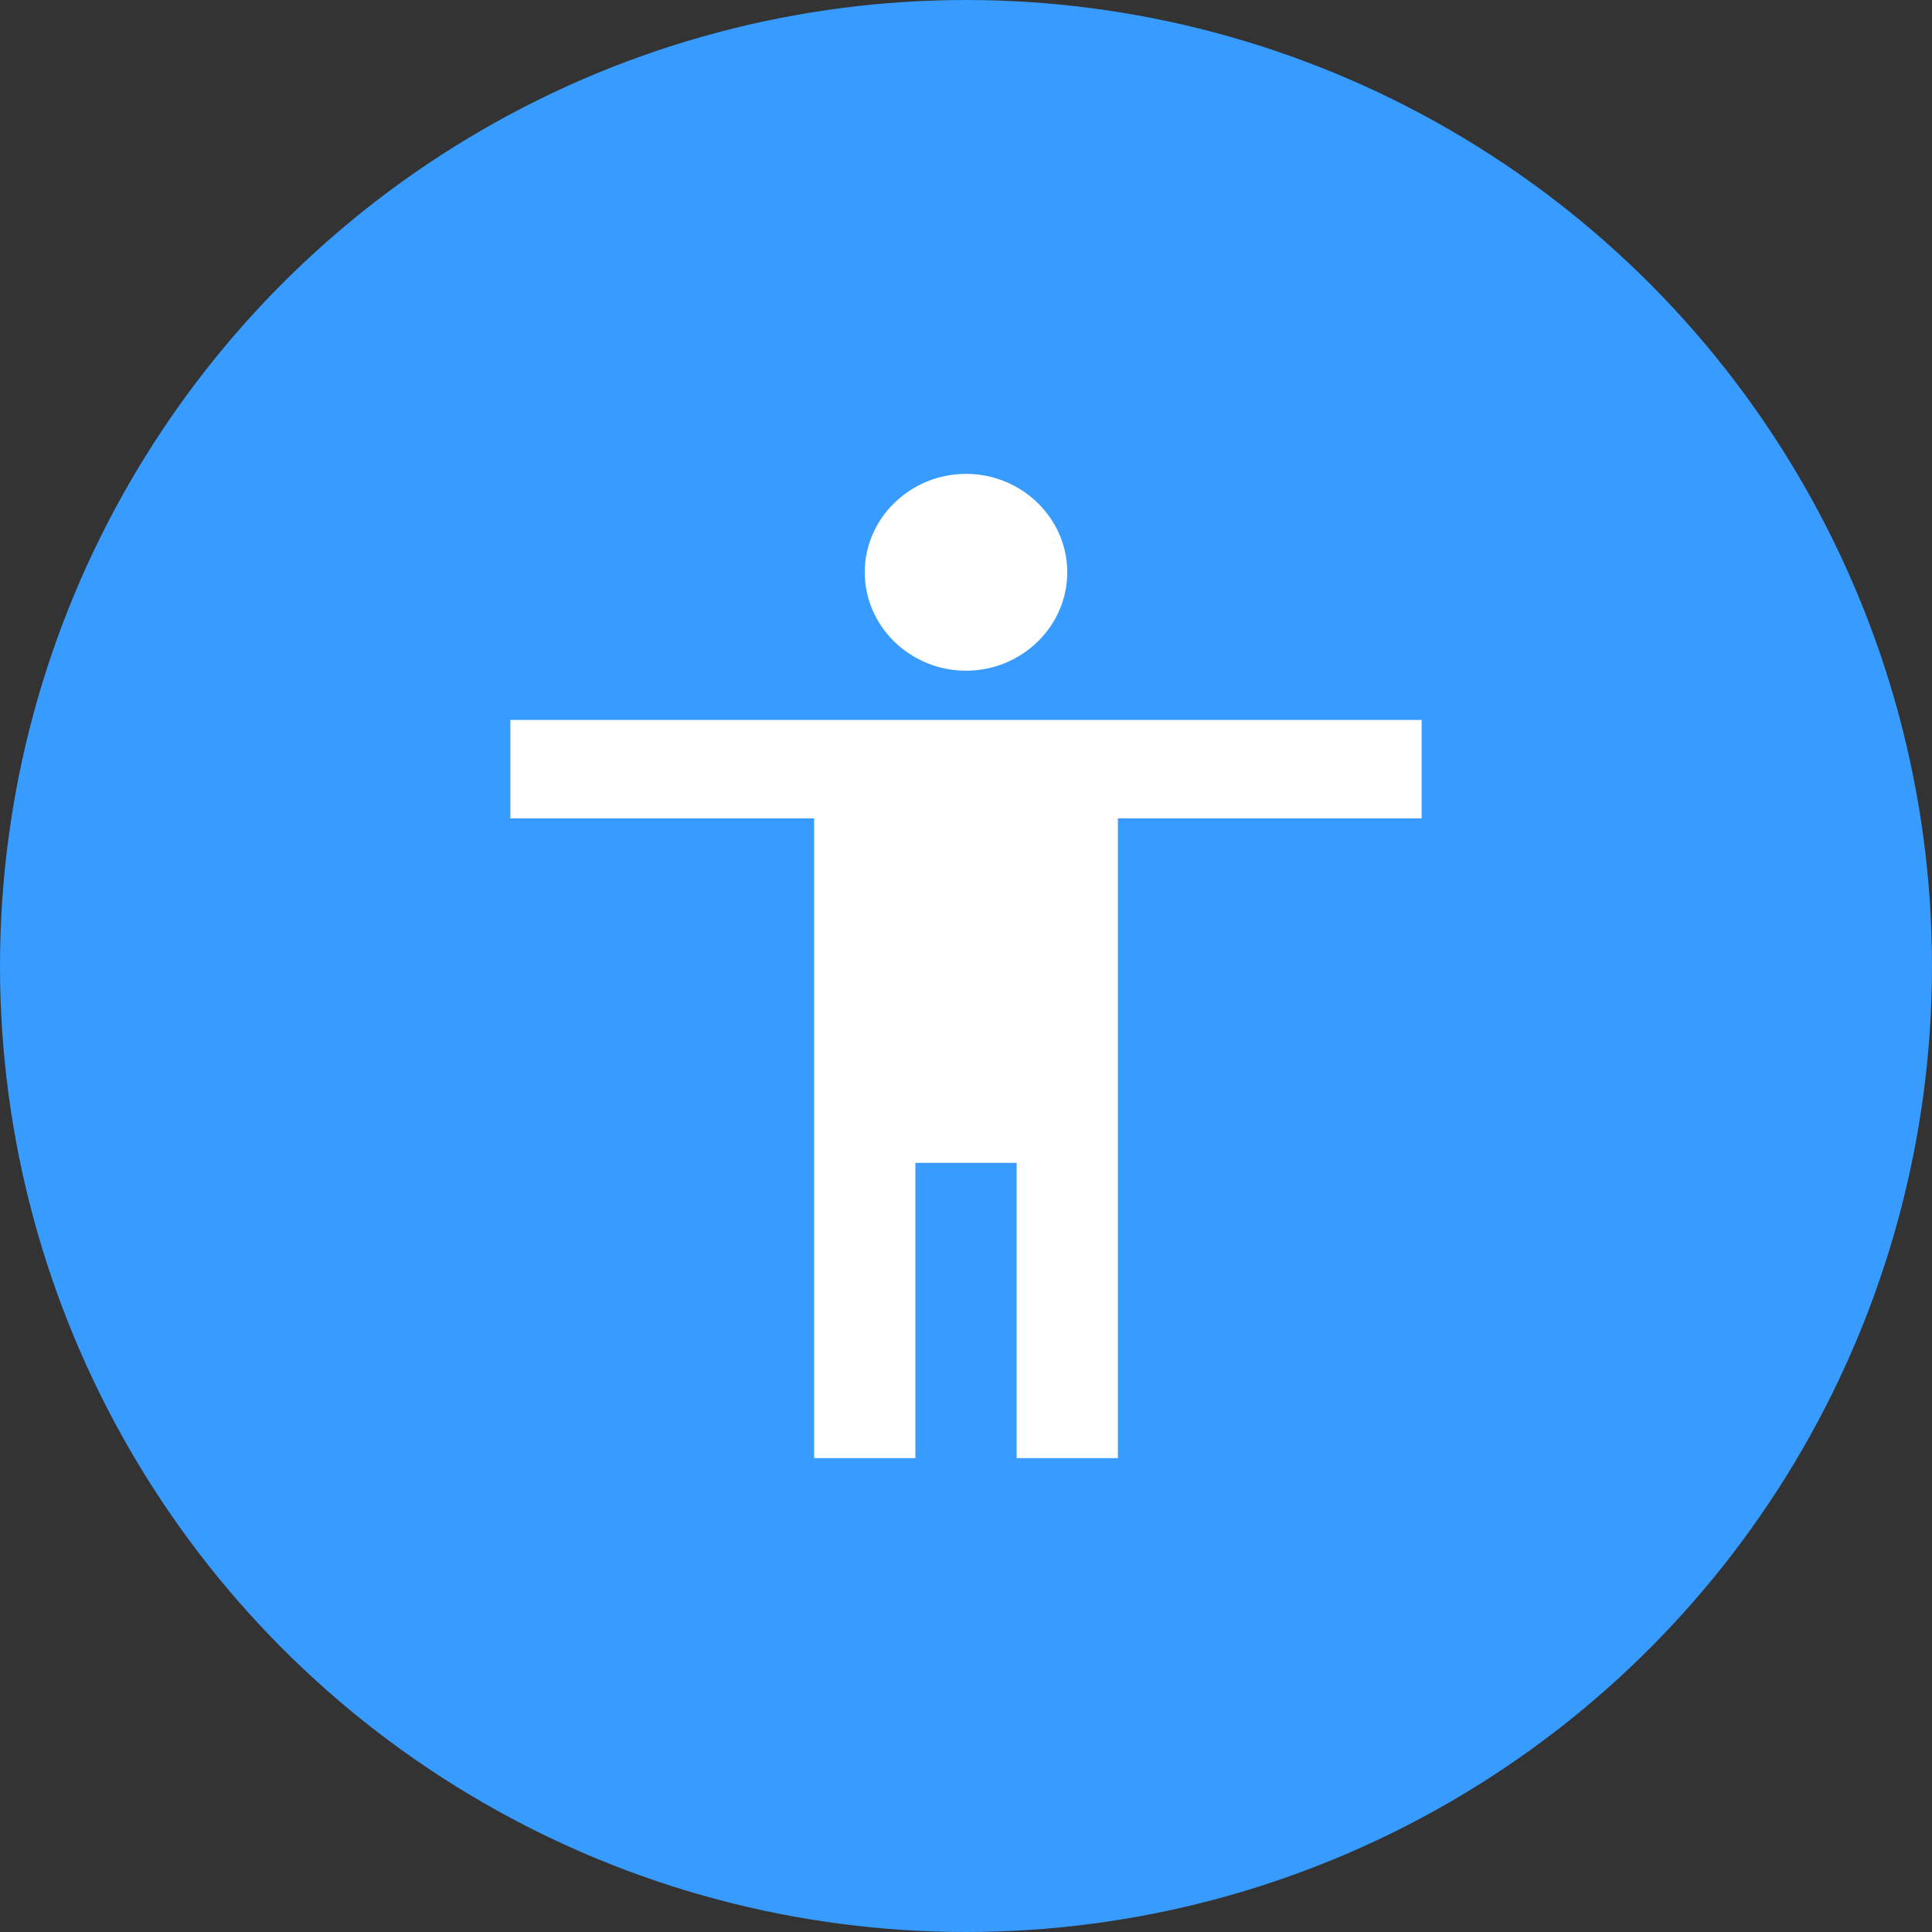 <svg width="44" height="44" viewBox="0 0 44 44" fill="none" xmlns="http://www.w3.org/2000/svg">
<rect x="0" y="0" width="44" height="44" fill="#333333" stroke="none"/>
<circle cx="22" cy="22" r="22" fill="#379BFF"/>
<path d="M22 10.792C23.268 10.792 24.306 11.801 24.306 13.034C24.306 14.267 23.268 15.275 22 15.275C20.732 15.275 19.694 14.267 19.694 13.034C19.694 11.801 20.732 10.792 22 10.792ZM32.377 18.638H25.459V33.208H23.153V26.483H20.847V33.208H18.541V18.638H11.623V16.396H32.377V18.638Z" fill="white"/>
</svg>
